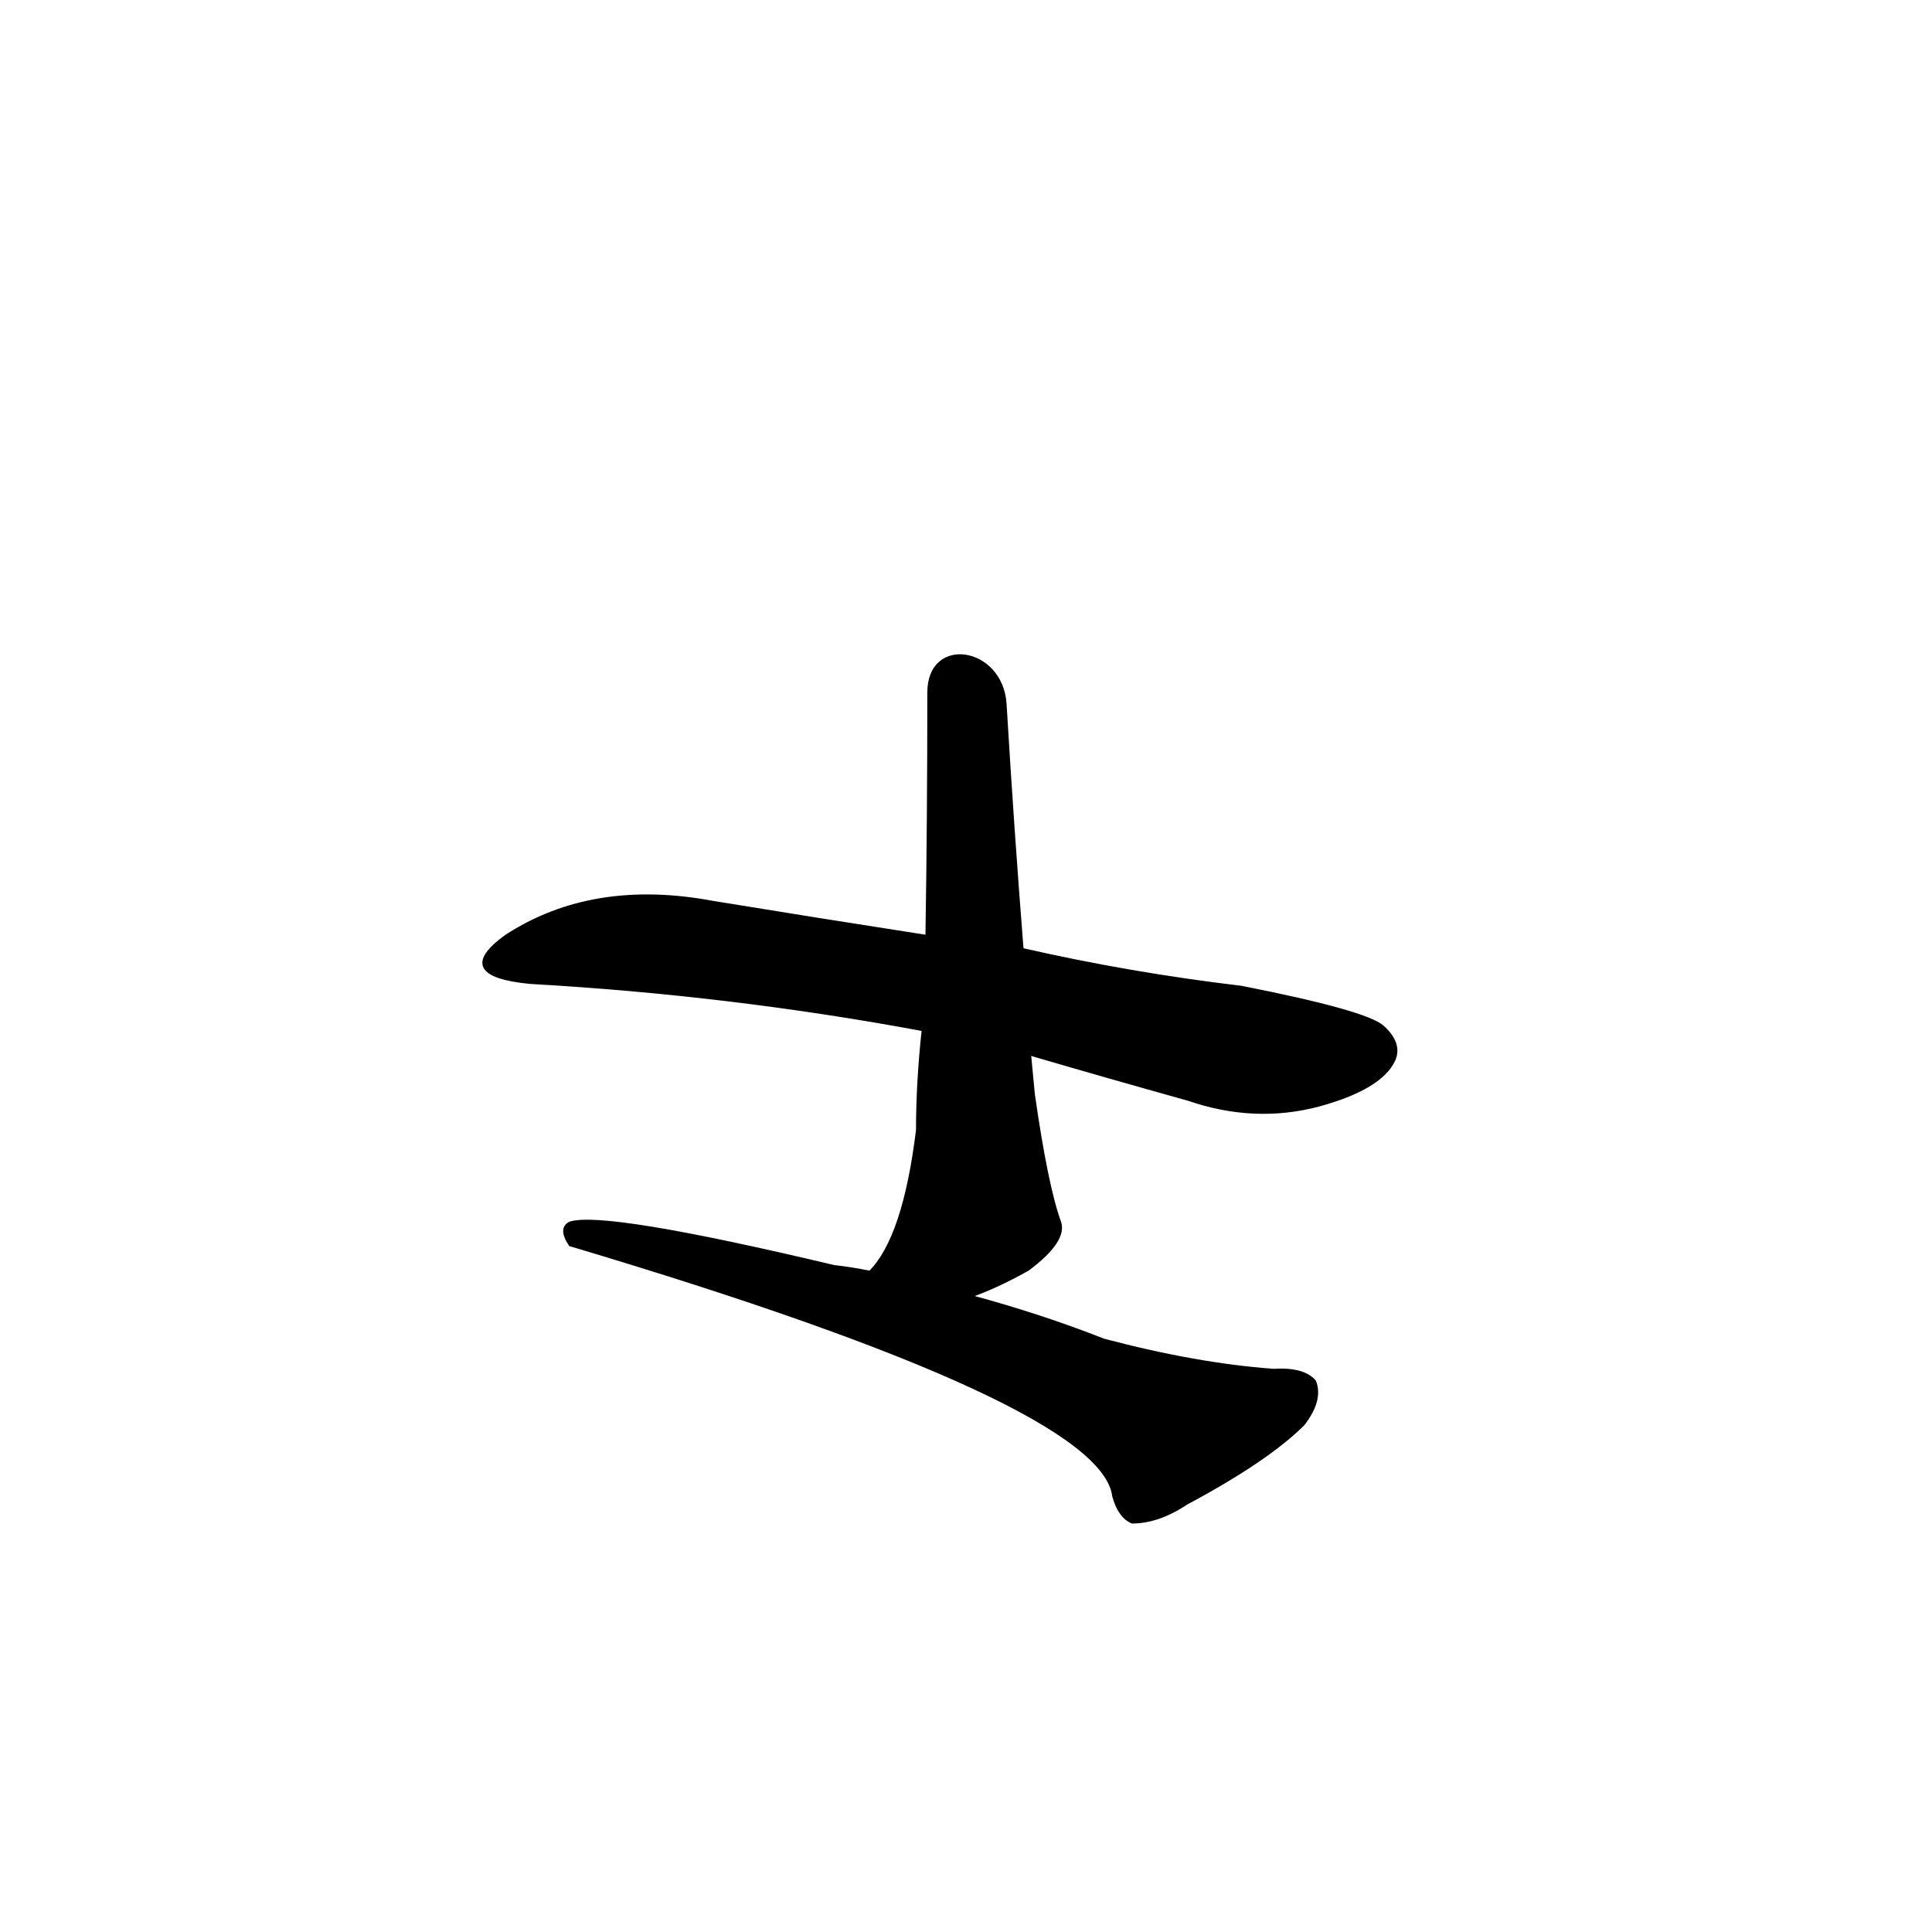 <?xml version="1.0" ?>
<svg baseProfile="full" height="1024" version="1.1" viewBox="0 0 1024 1024" width="1024" xmlns="http://www.w3.org/2000/svg" xmlns:ev="http://www.w3.org/2001/xml-events" xmlns:xlink="http://www.w3.org/1999/xlink">
	<defs/>
	<path d="M 515.0,687.0 Q 552.0,697.0 585.0,710.0 Q 634.0,723.0 675.0,726.0 Q 691.0,725.0 697.0,732.0 Q 701.0,742.0 691.0,755.0 Q 672.0,774.0 629.0,797.0 Q 614.0,807.0 600.0,807.0 Q 593.0,804.0 590.0,793.0 Q 584.0,744.0 302.0,660.0 Q 296.0,651.0 302.0,648.0 Q 320.0,642.0 442.0,671.0 Q 451.0,672.0 461.0,674.0 L 515.0,687.0" fill="black" stroke="#000000"/>
	<path d="M 489.0,546.0 Q 387.0,527.0 281.0,521.0 Q 239.0,517.0 268.0,496.0 Q 314.0,466.0 378.0,478.0 Q 433.0,487.0 491.0,496.0 L 542.0,503.0 Q 599.0,516.0 658.0,523.0 Q 724.0,536.0 733.0,544.0 Q 743.0,553.0 739.0,562.0 Q 732.0,577.0 699.0,586.0 Q 665.0,595.0 630.0,583.0 Q 587.0,571.0 546.0,559.0 L 489.0,546.0" fill="black" stroke="#000000"/>
	<path d="M 461.0,674.0 Q 479.0,656.0 486.0,599.0 Q 486.0,574.0 489.0,546.0 L 491.0,496.0 Q 492.0,435.0 492.0,367.0 C 492.0,337.0 531.0,343.0 533.0,373.0 Q 537.0,440.0 542.0,503.0 L 546.0,559.0 Q 547.0,569.0 548.0,580.0 Q 555.0,629.0 562.0,648.0 Q 565.0,658.0 545.0,673.0 Q 529.0,682.0 515.0,687.0 C 487.0,698.0 443.0,698.0 461.0,674.0" fill="black" stroke="#000000"/>
</svg>
